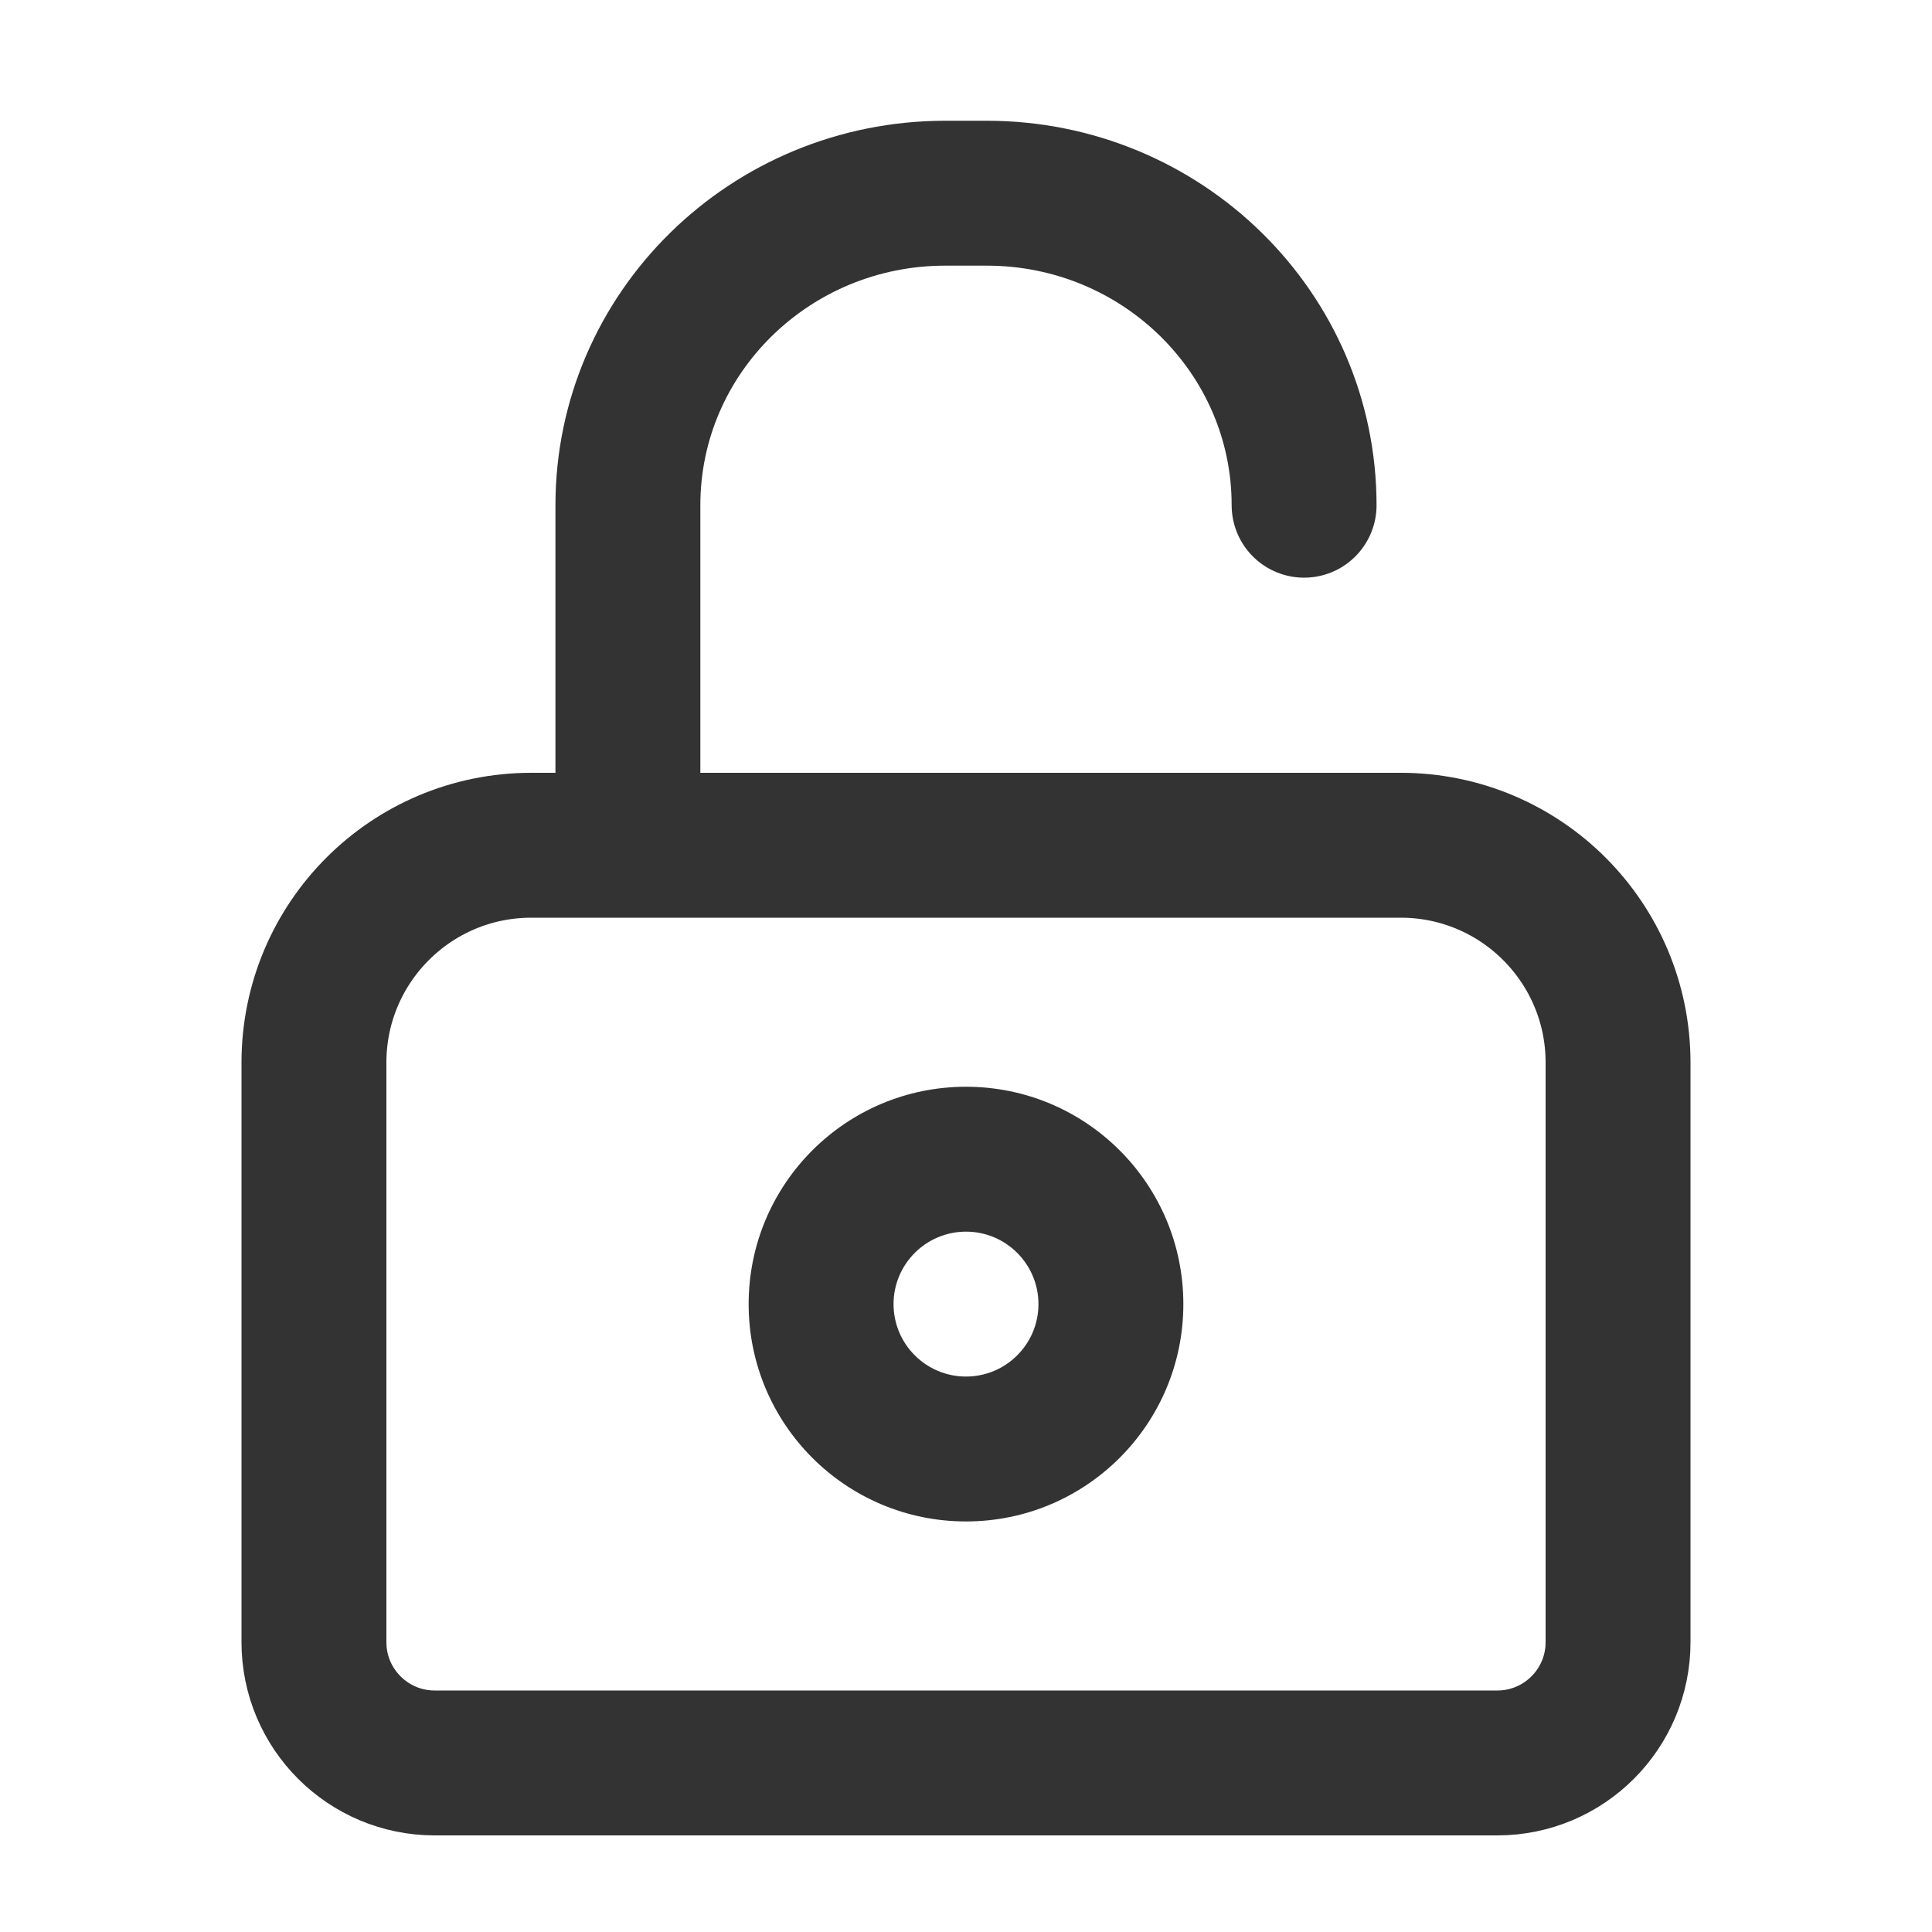<svg width="20" height="20" viewBox="0 0 20 20" fill="none" xmlns="http://www.w3.org/2000/svg">
<path d="M13.5 5.23C13.5 3.446 12.029 2 10.214 2H9.786C7.971 2 6.5 3.446 6.5 5.23V8" stroke="#333333" stroke-width="1.5" stroke-linecap="round"/>
<path d="M3.25 11C3.25 9.757 4.257 8.75 5.5 8.75H14.5C15.743 8.75 16.75 9.757 16.75 11V17C16.75 17.69 16.19 18.25 15.5 18.25H4.5C3.81 18.25 3.25 17.69 3.25 17V11Z" stroke="#333333" stroke-width="1.5"/>
<path fill-rule="evenodd" clip-rule="evenodd" d="M7.75 13.5C7.75 12.257 8.757 11.25 10 11.25C11.243 11.25 12.25 12.257 12.25 13.5C12.25 14.743 11.243 15.75 10 15.75C8.757 15.75 7.75 14.743 7.75 13.5ZM10.75 13.5C10.75 13.086 10.414 12.75 10 12.75C9.586 12.75 9.25 13.086 9.25 13.5C9.25 13.914 9.586 14.25 10 14.25C10.414 14.25 10.75 13.914 10.75 13.5Z" fill="#333333"/>
</svg>
